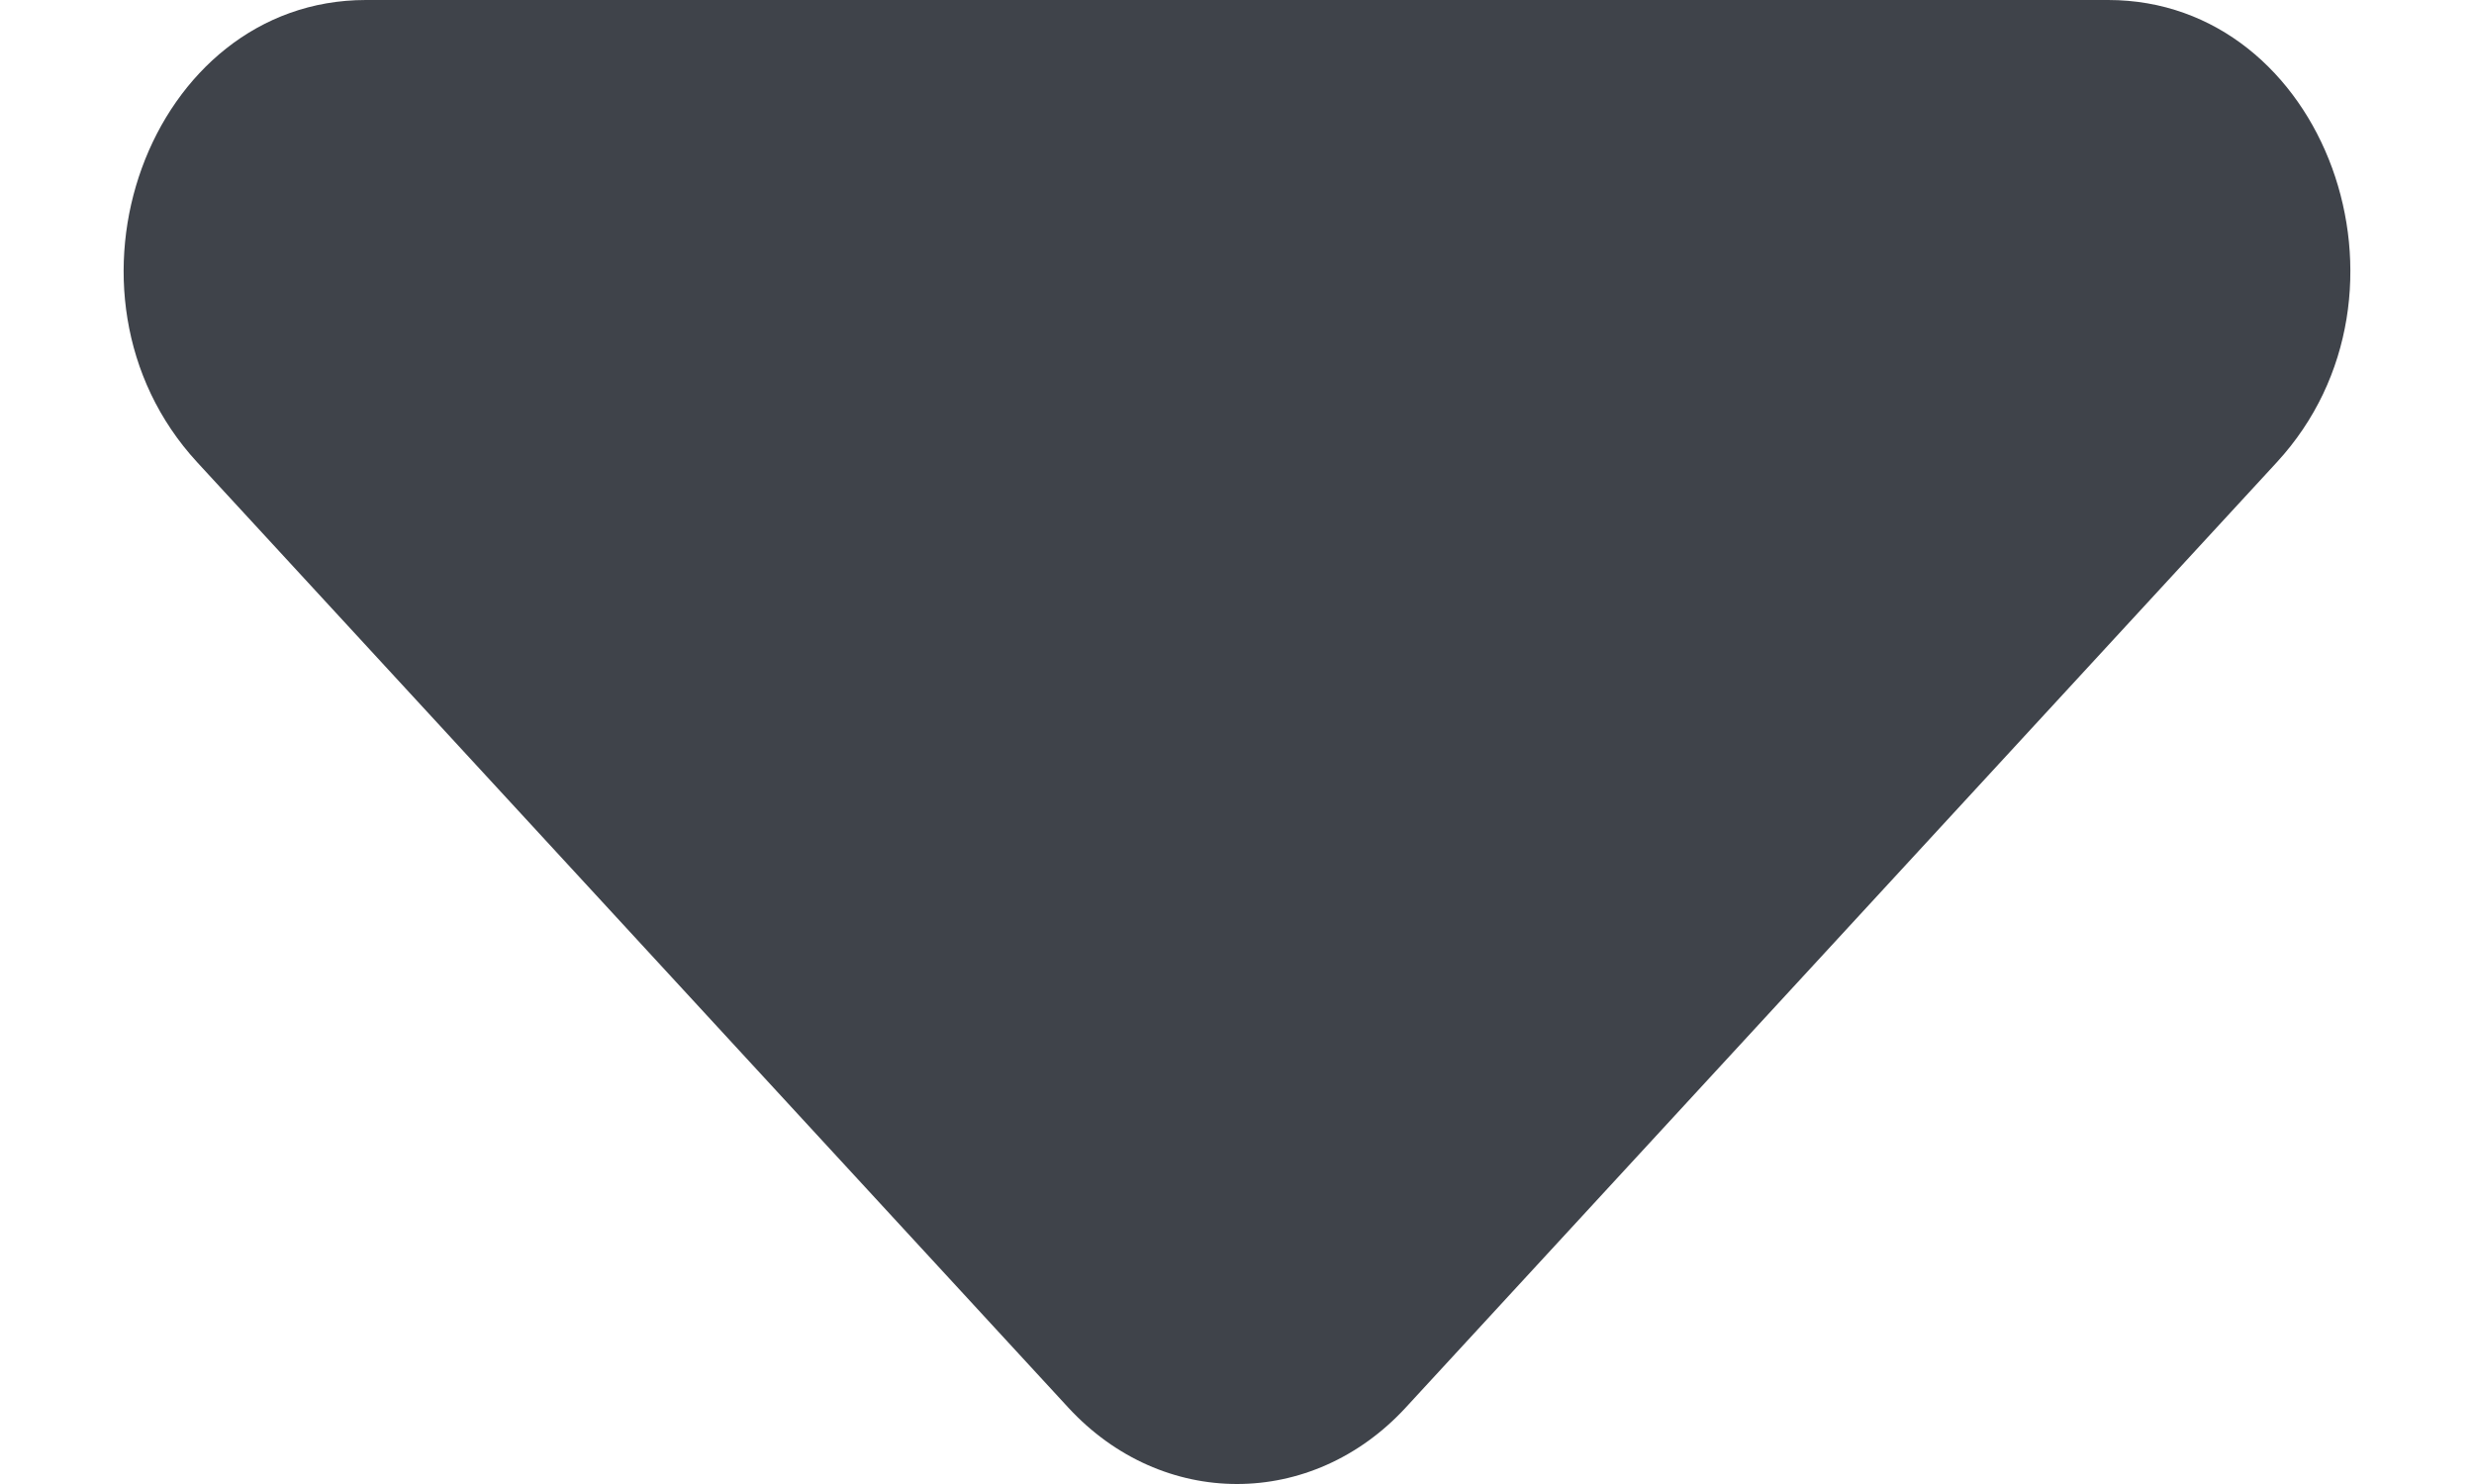 <svg width="10" height="6" viewBox="0 0 10 6" fill="none" xmlns="http://www.w3.org/2000/svg">
<path d="M4.318 5.691C4.698 6.103 5.302 6.103 5.682 5.691L9.203 1.869C9.831 1.187 9.398 0 8.521 0H1.479C0.602 0 0.169 1.187 0.797 1.869L4.318 5.691Z" fill="#3F434A"/>
</svg>
